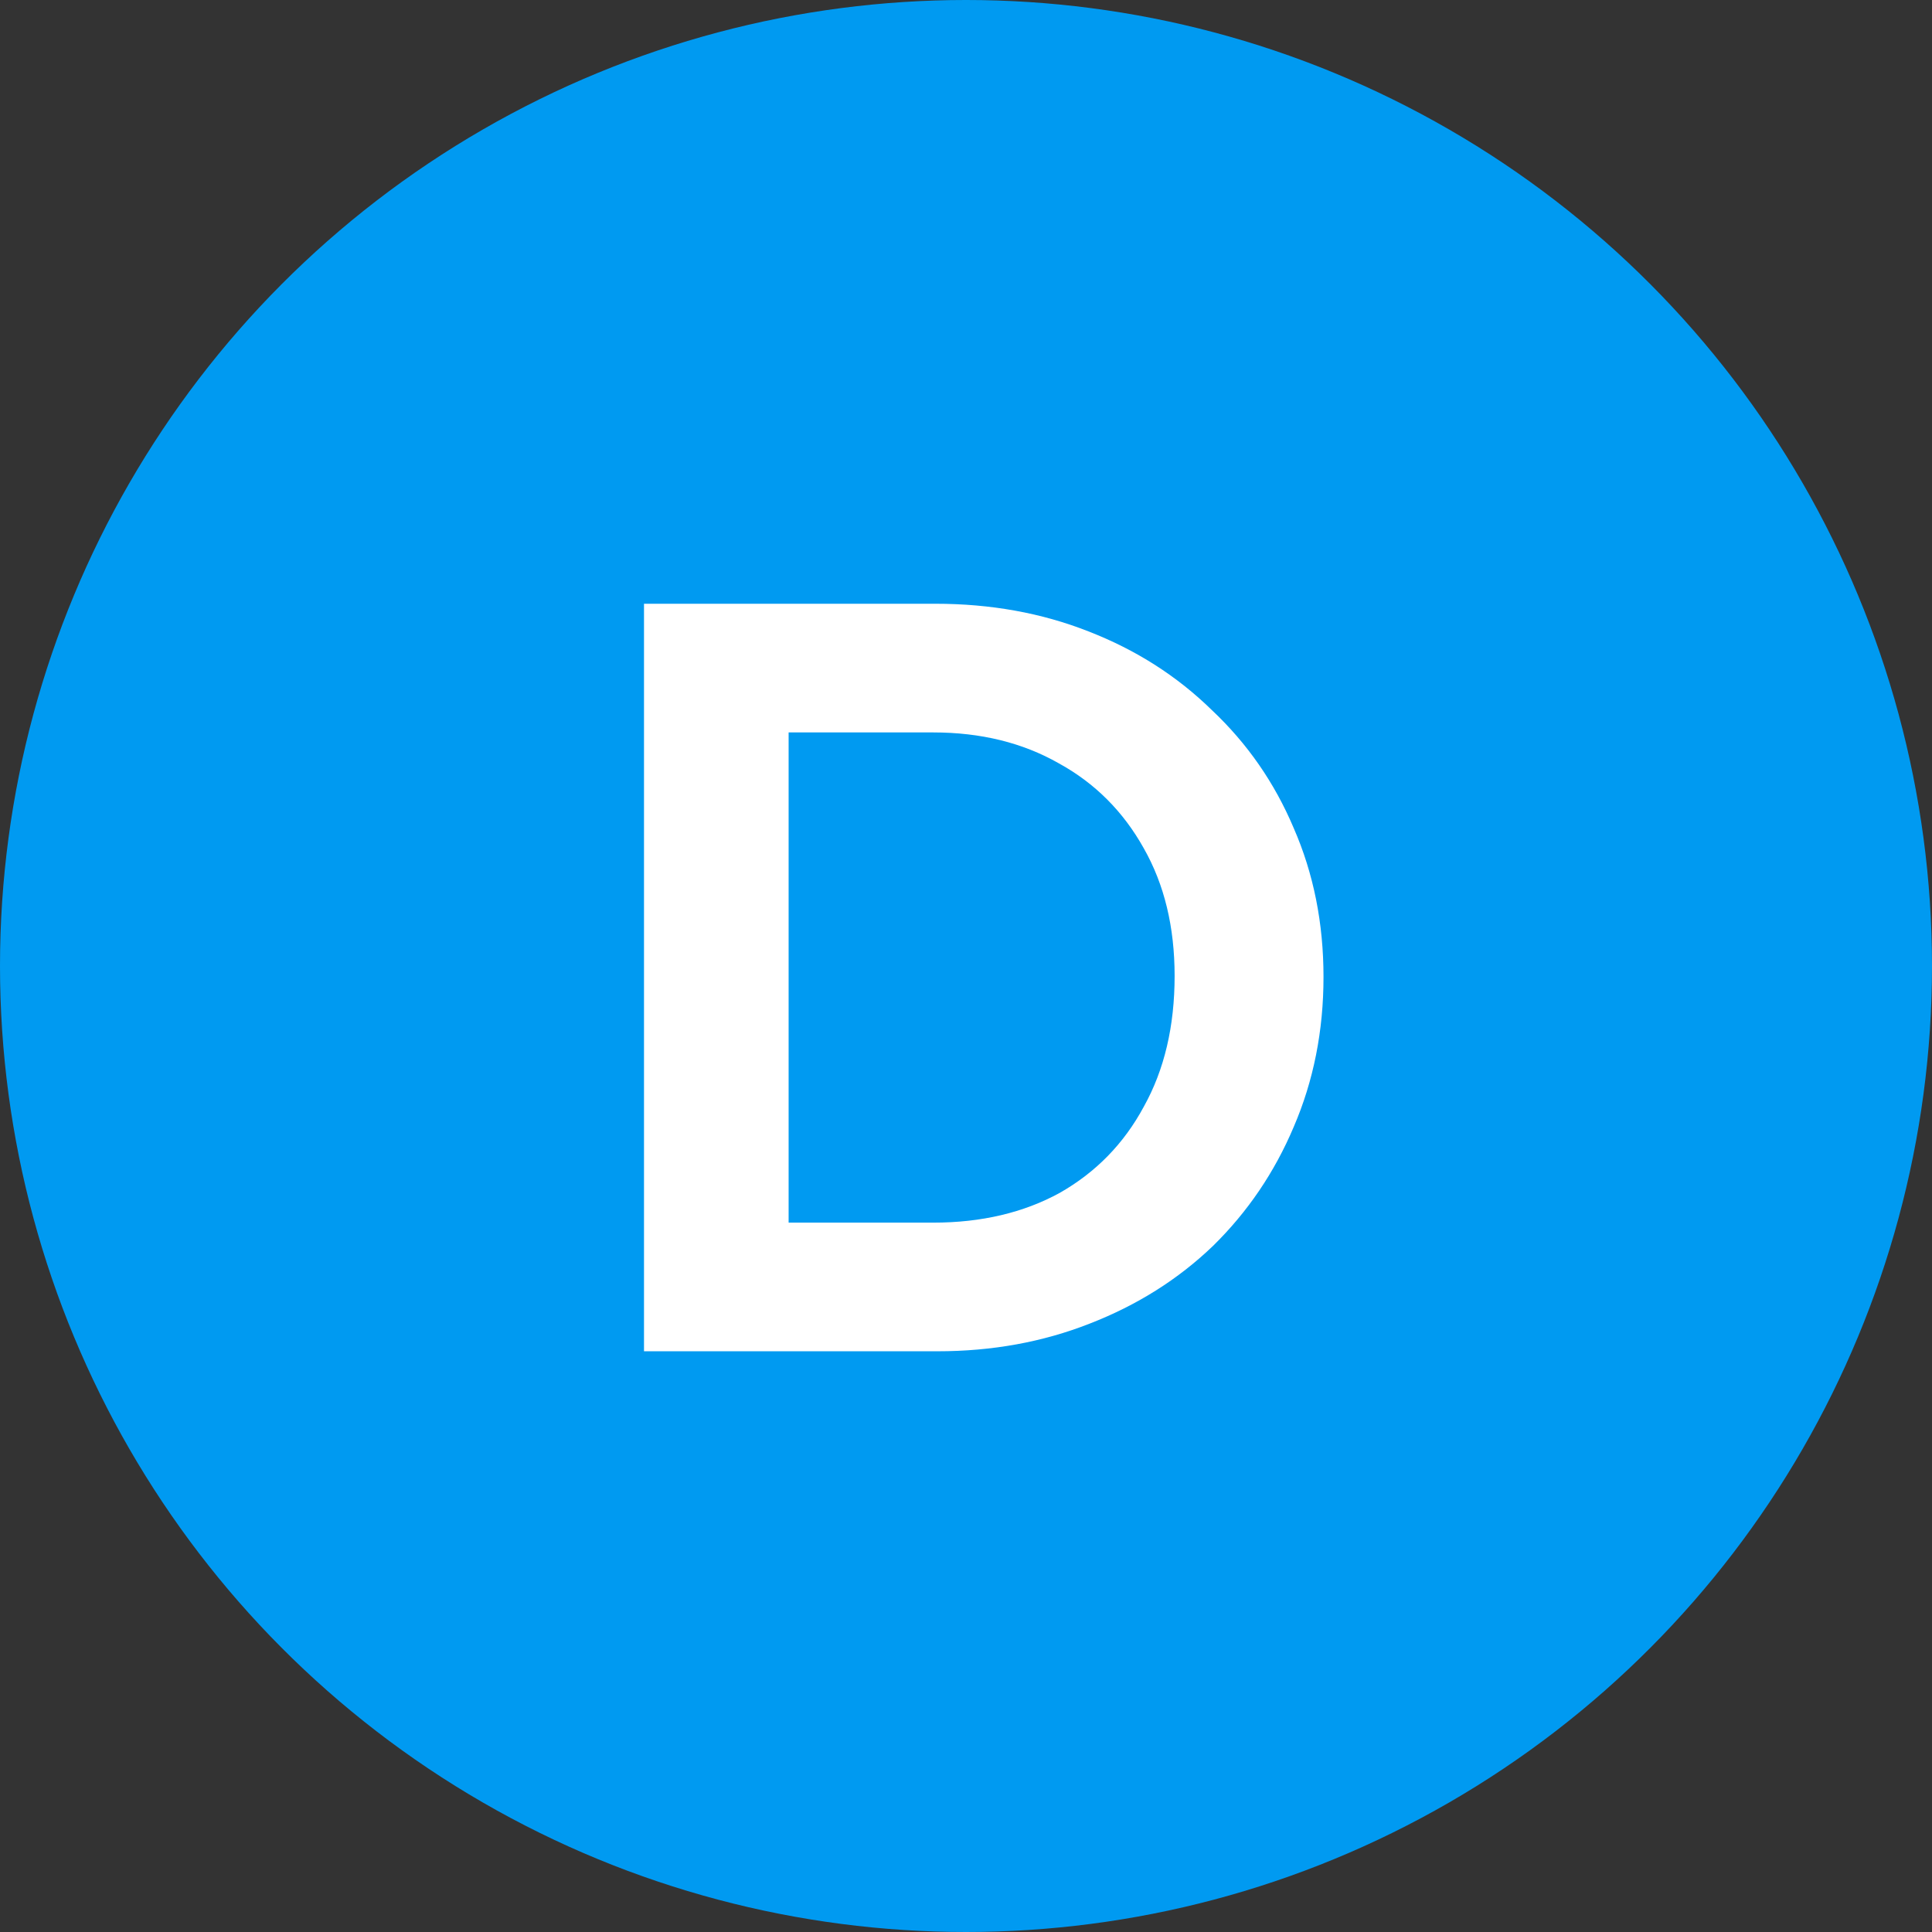 <svg width="48" height="48" viewBox="0 0 48 48" fill="none" xmlns="http://www.w3.org/2000/svg">
<rect x="0" y="0" width="48" height="48" fill="#333333" stroke="none"/>
<g id="Group 1171275998">
<circle id="Ellipse" cx="24" cy="24" r="24" fill="#009AF1"/>
<path id="Vector" d="M18.457 33.572V30.376H23.186C24.384 30.376 25.431 30.129 26.33 29.636C27.228 29.125 27.924 28.412 28.417 27.496C28.928 26.58 29.183 25.497 29.183 24.247C29.183 23.031 28.928 21.975 28.417 21.076C27.906 20.16 27.202 19.456 26.303 18.963C25.405 18.452 24.366 18.197 23.186 18.197H18.378V15H23.239C24.613 15 25.881 15.229 27.043 15.687C28.223 16.145 29.245 16.797 30.108 17.642C30.988 18.47 31.666 19.447 32.142 20.574C32.635 21.702 32.882 22.934 32.882 24.273C32.882 25.611 32.635 26.853 32.142 27.998C31.666 29.125 30.997 30.111 30.134 30.957C29.271 31.785 28.25 32.428 27.07 32.886C25.907 33.343 24.648 33.572 23.292 33.572H18.457ZM16 33.572V15H19.593V33.572H16Z" fill="white"/>
</g>
</svg>

